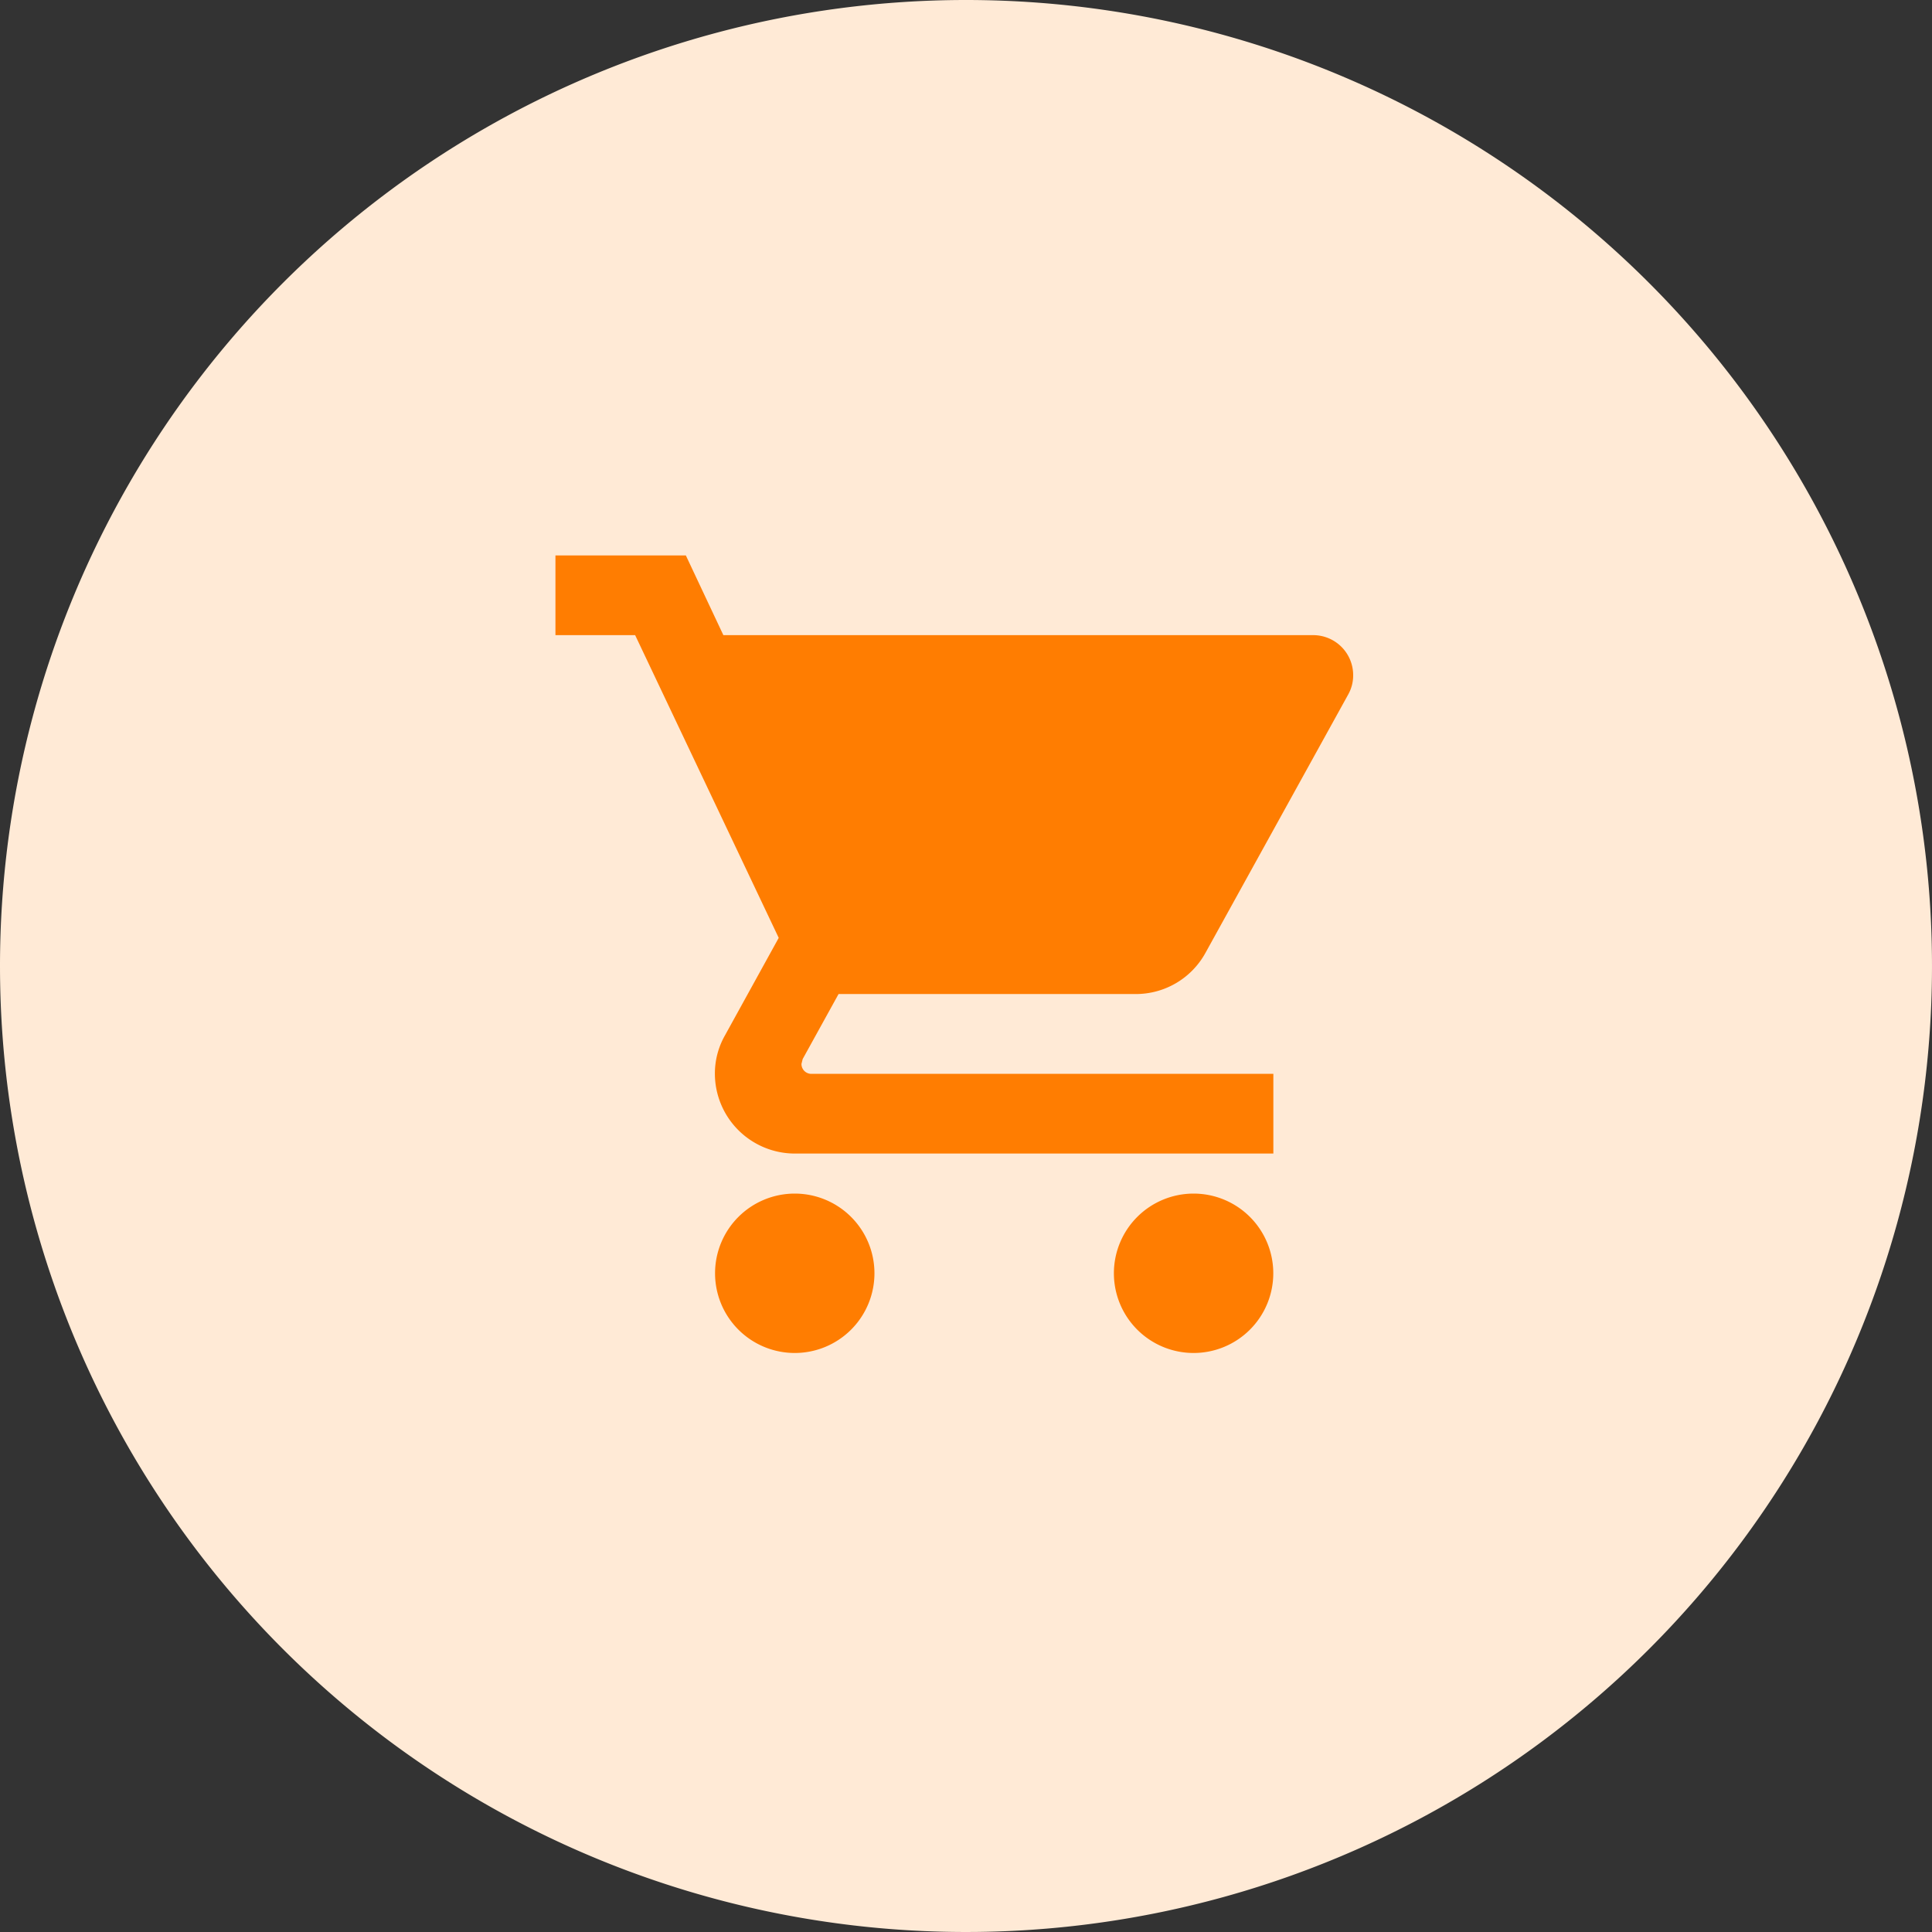 <svg xmlns="http://www.w3.org/2000/svg" width="80" height="80" viewBox="0 0 80 80">
  <rect x="0" y="0" width="80" height="80" fill="#333333" stroke="none"/>
  <g id="Grupo_1741" data-name="Grupo 1741" transform="translate(-926 -2337)">
    <path id="Trazado_2271" data-name="Trazado 2271" d="M40,0A40,40,0,1,1,0,40,40,40,0,0,1,40,0Z" transform="translate(926 2337)" fill="#ffead6"/>
    <path id="Icon_material-shopping-cart" data-name="Icon material-shopping-cart" d="M11.409,29.424a3.3,3.3,0,1,0,3.3,3.3A3.3,3.3,0,0,0,11.409,29.424ZM1.5,3V6.3H4.8l5.945,12.535-2.23,4.046a3.193,3.193,0,0,0-.413,1.585,3.313,3.313,0,0,0,3.3,3.3H31.227v-3.3H12.1a.409.409,0,0,1-.413-.413l.05-.2,1.486-2.692h12.3a3.287,3.287,0,0,0,2.89-1.7L34.332,8.747a1.614,1.614,0,0,0,.2-.793A1.656,1.656,0,0,0,32.879,6.3H8.453L6.9,3ZM27.924,29.424a3.3,3.3,0,1,0,3.3,3.3A3.3,3.3,0,0,0,27.924,29.424Z" transform="translate(947.5 2357)" fill="#ff7d01"/>
  </g>
</svg>
